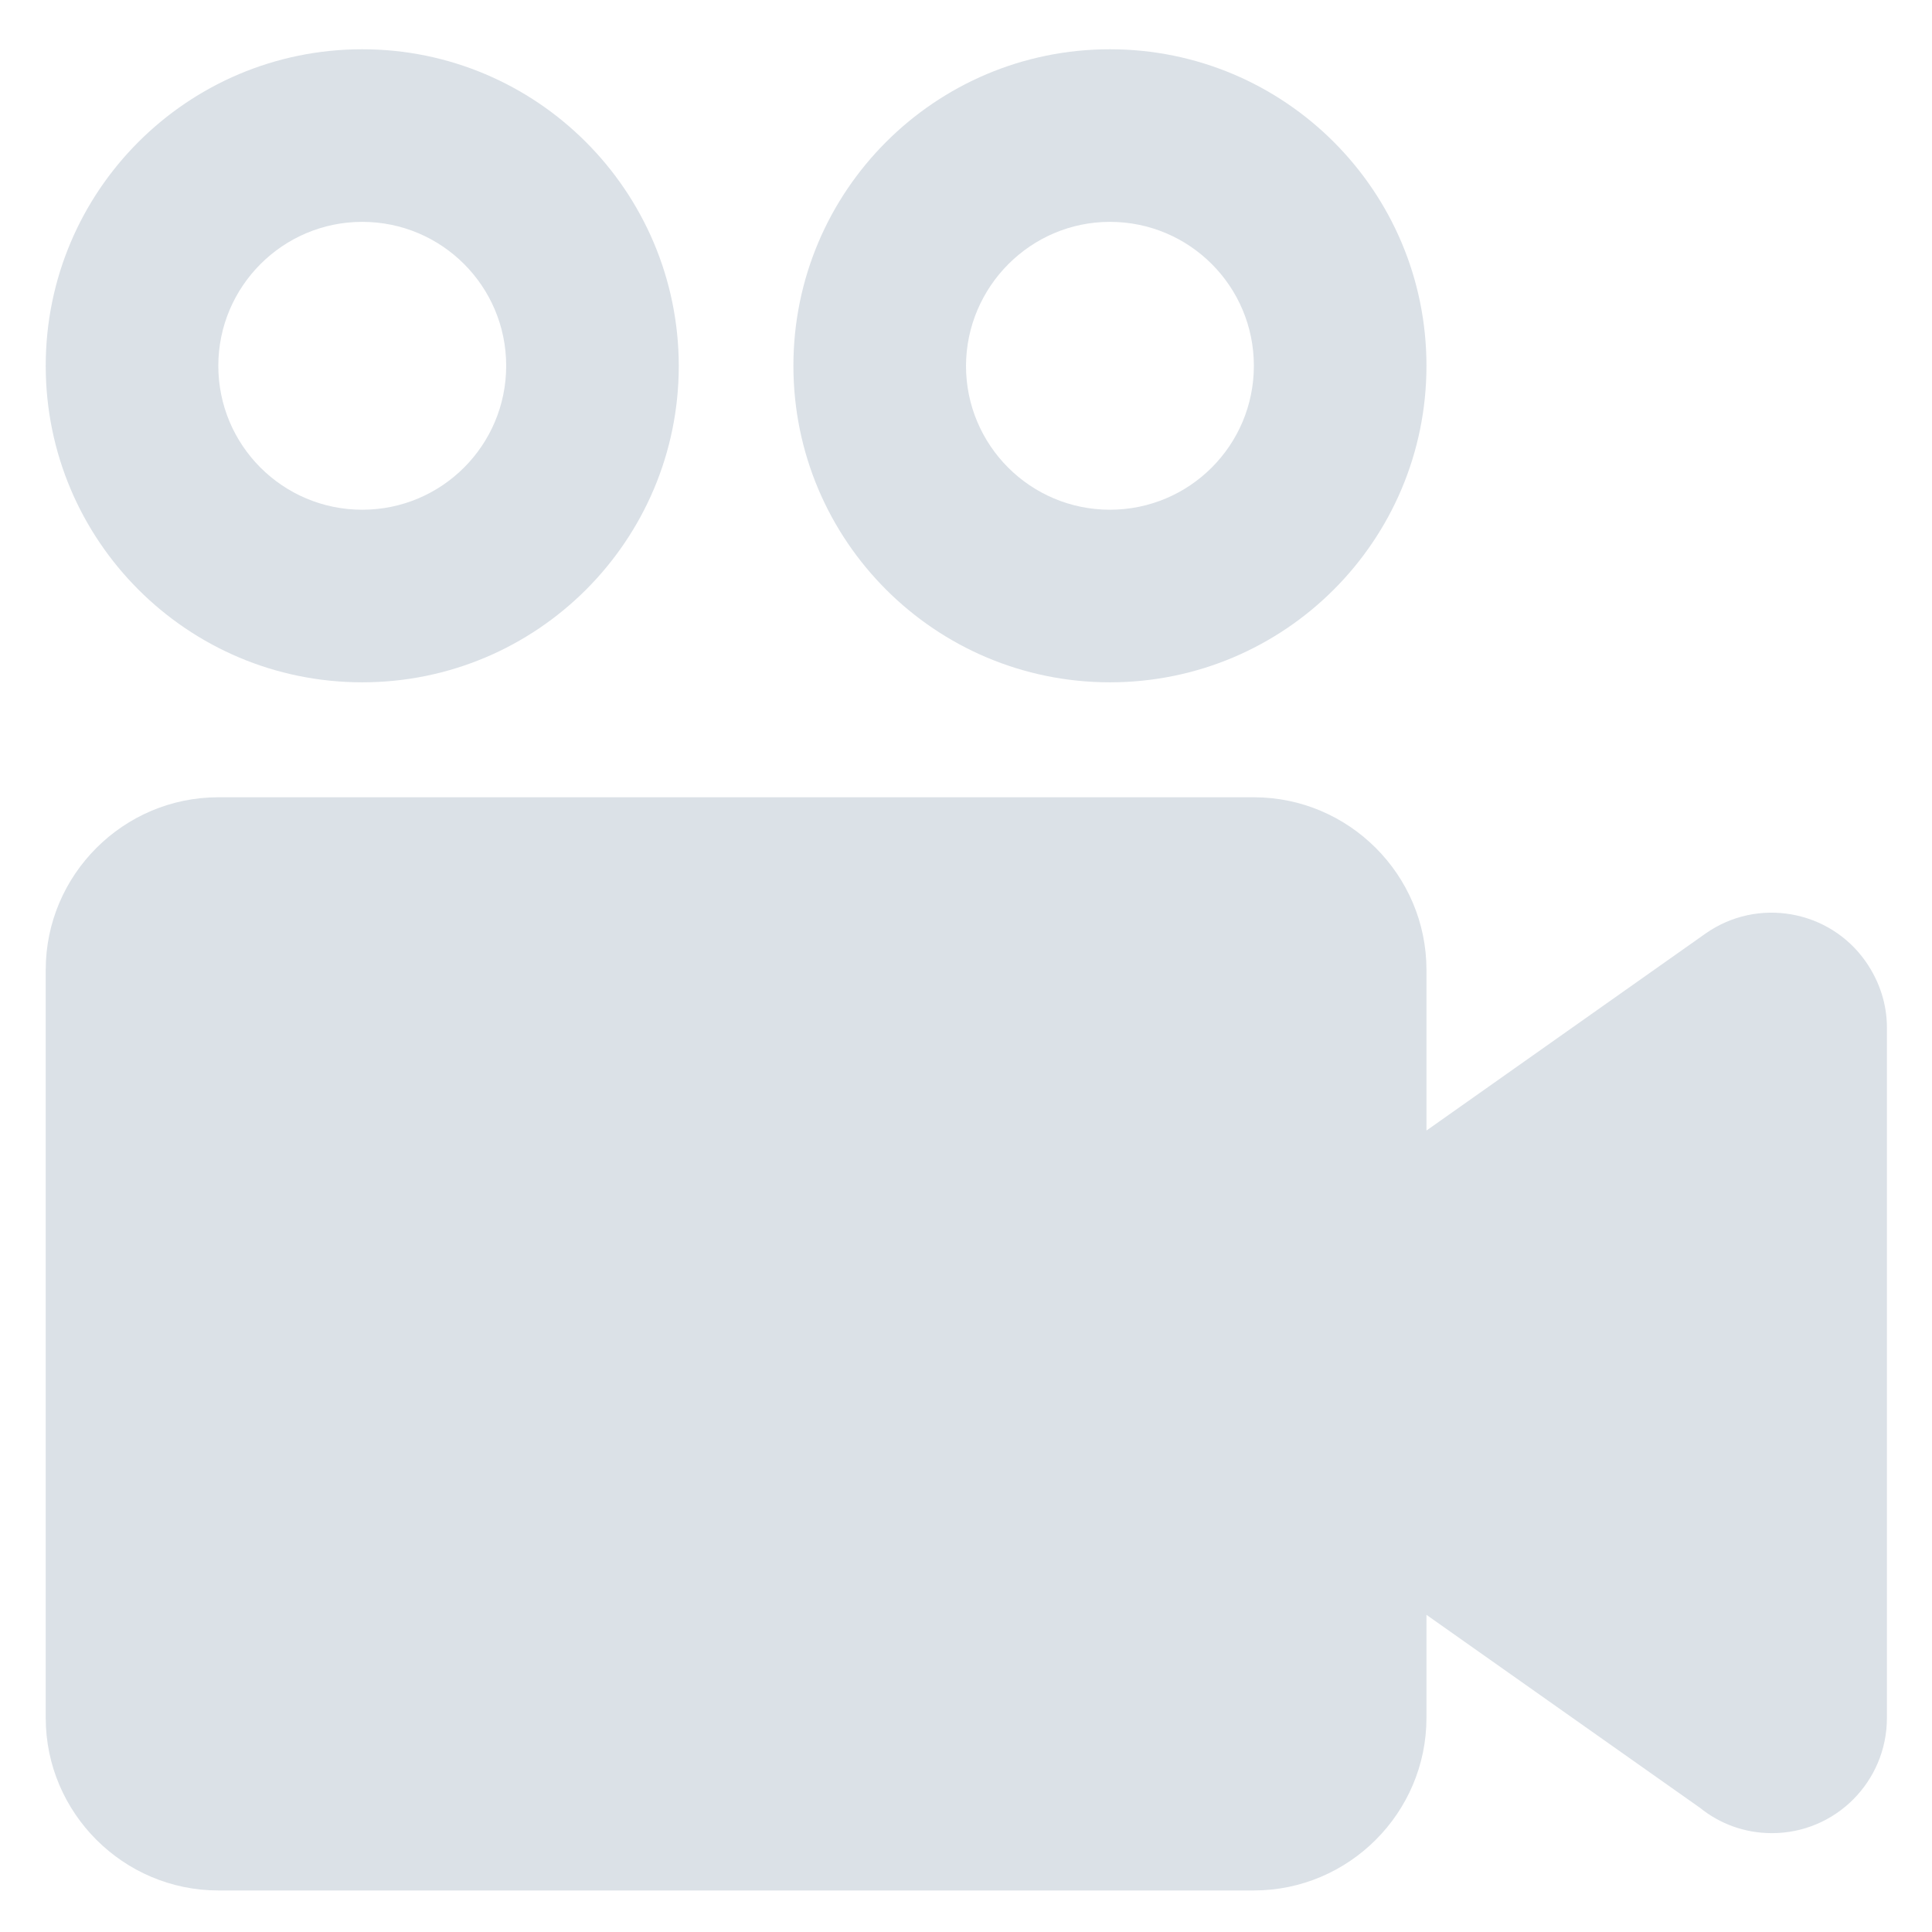 <?xml version="1.0" encoding="utf-8"?>
<!-- Generator: Adobe Illustrator 19.2.1, SVG Export Plug-In . SVG Version: 6.00 Build 0)  -->
<svg version="1.1" id="Layer_1" xmlns="http://www.w3.org/2000/svg" xmlns:xlink="http://www.w3.org/1999/xlink" x="0px" y="0px"
	 viewBox="0 0 600 600" style="enable-background:new 0 0 600 600;" xml:space="preserve">
<style type="text/css">
	.st0{fill-rule:evenodd;clip-rule:evenodd;fill:#DBE1E7;}
</style>
<g>
	<path class="st0" d="M67.8,247.6h321.6c29.5,0,53.6,24.1,53.6,53.6v49.9l86.7-61.2c16.1-11.3,38.4-7.4,49.7,8.7
		c4.4,6.3,6.6,13.4,6.6,20.5v214.4c0,19.8-16,35.8-35.7,35.8c-8.5,0-16.2-2.9-22.4-7.9L443,501.5v32c0,29.5-24.1,53.6-53.6,53.6
		H67.8c-29.5,0-53.6-24.1-53.6-53.6V301.2C14.2,271.7,38.3,247.6,67.8,247.6L67.8,247.6z M344.7,15.3c-54.3,0-98.3,44-98.3,98.3
		c0,54.3,44,98.3,98.3,98.3c54.3,0,98.3-44,98.3-98.3C443,59.3,399,15.3,344.7,15.3L344.7,15.3z M344.7,68.9
		c24.7,0,44.7,20,44.7,44.7c0,24.7-20,44.7-44.7,44.7c-24.7,0-44.7-20-44.7-44.7C300.1,89,320.1,68.9,344.7,68.9L344.7,68.9z
		 M112.5,15.3c-54.3,0-98.3,44-98.3,98.3c0,54.3,44,98.3,98.3,98.3c54.3,0,98.3-44,98.3-98.3C210.7,59.3,166.7,15.3,112.5,15.3
		L112.5,15.3z M112.5,68.9c24.7,0,44.7,20,44.7,44.7c0,24.7-20,44.7-44.7,44.7c-24.7,0-44.7-20-44.7-44.7
		C67.8,89,87.8,68.9,112.5,68.9z"/>
</g>
</svg>
